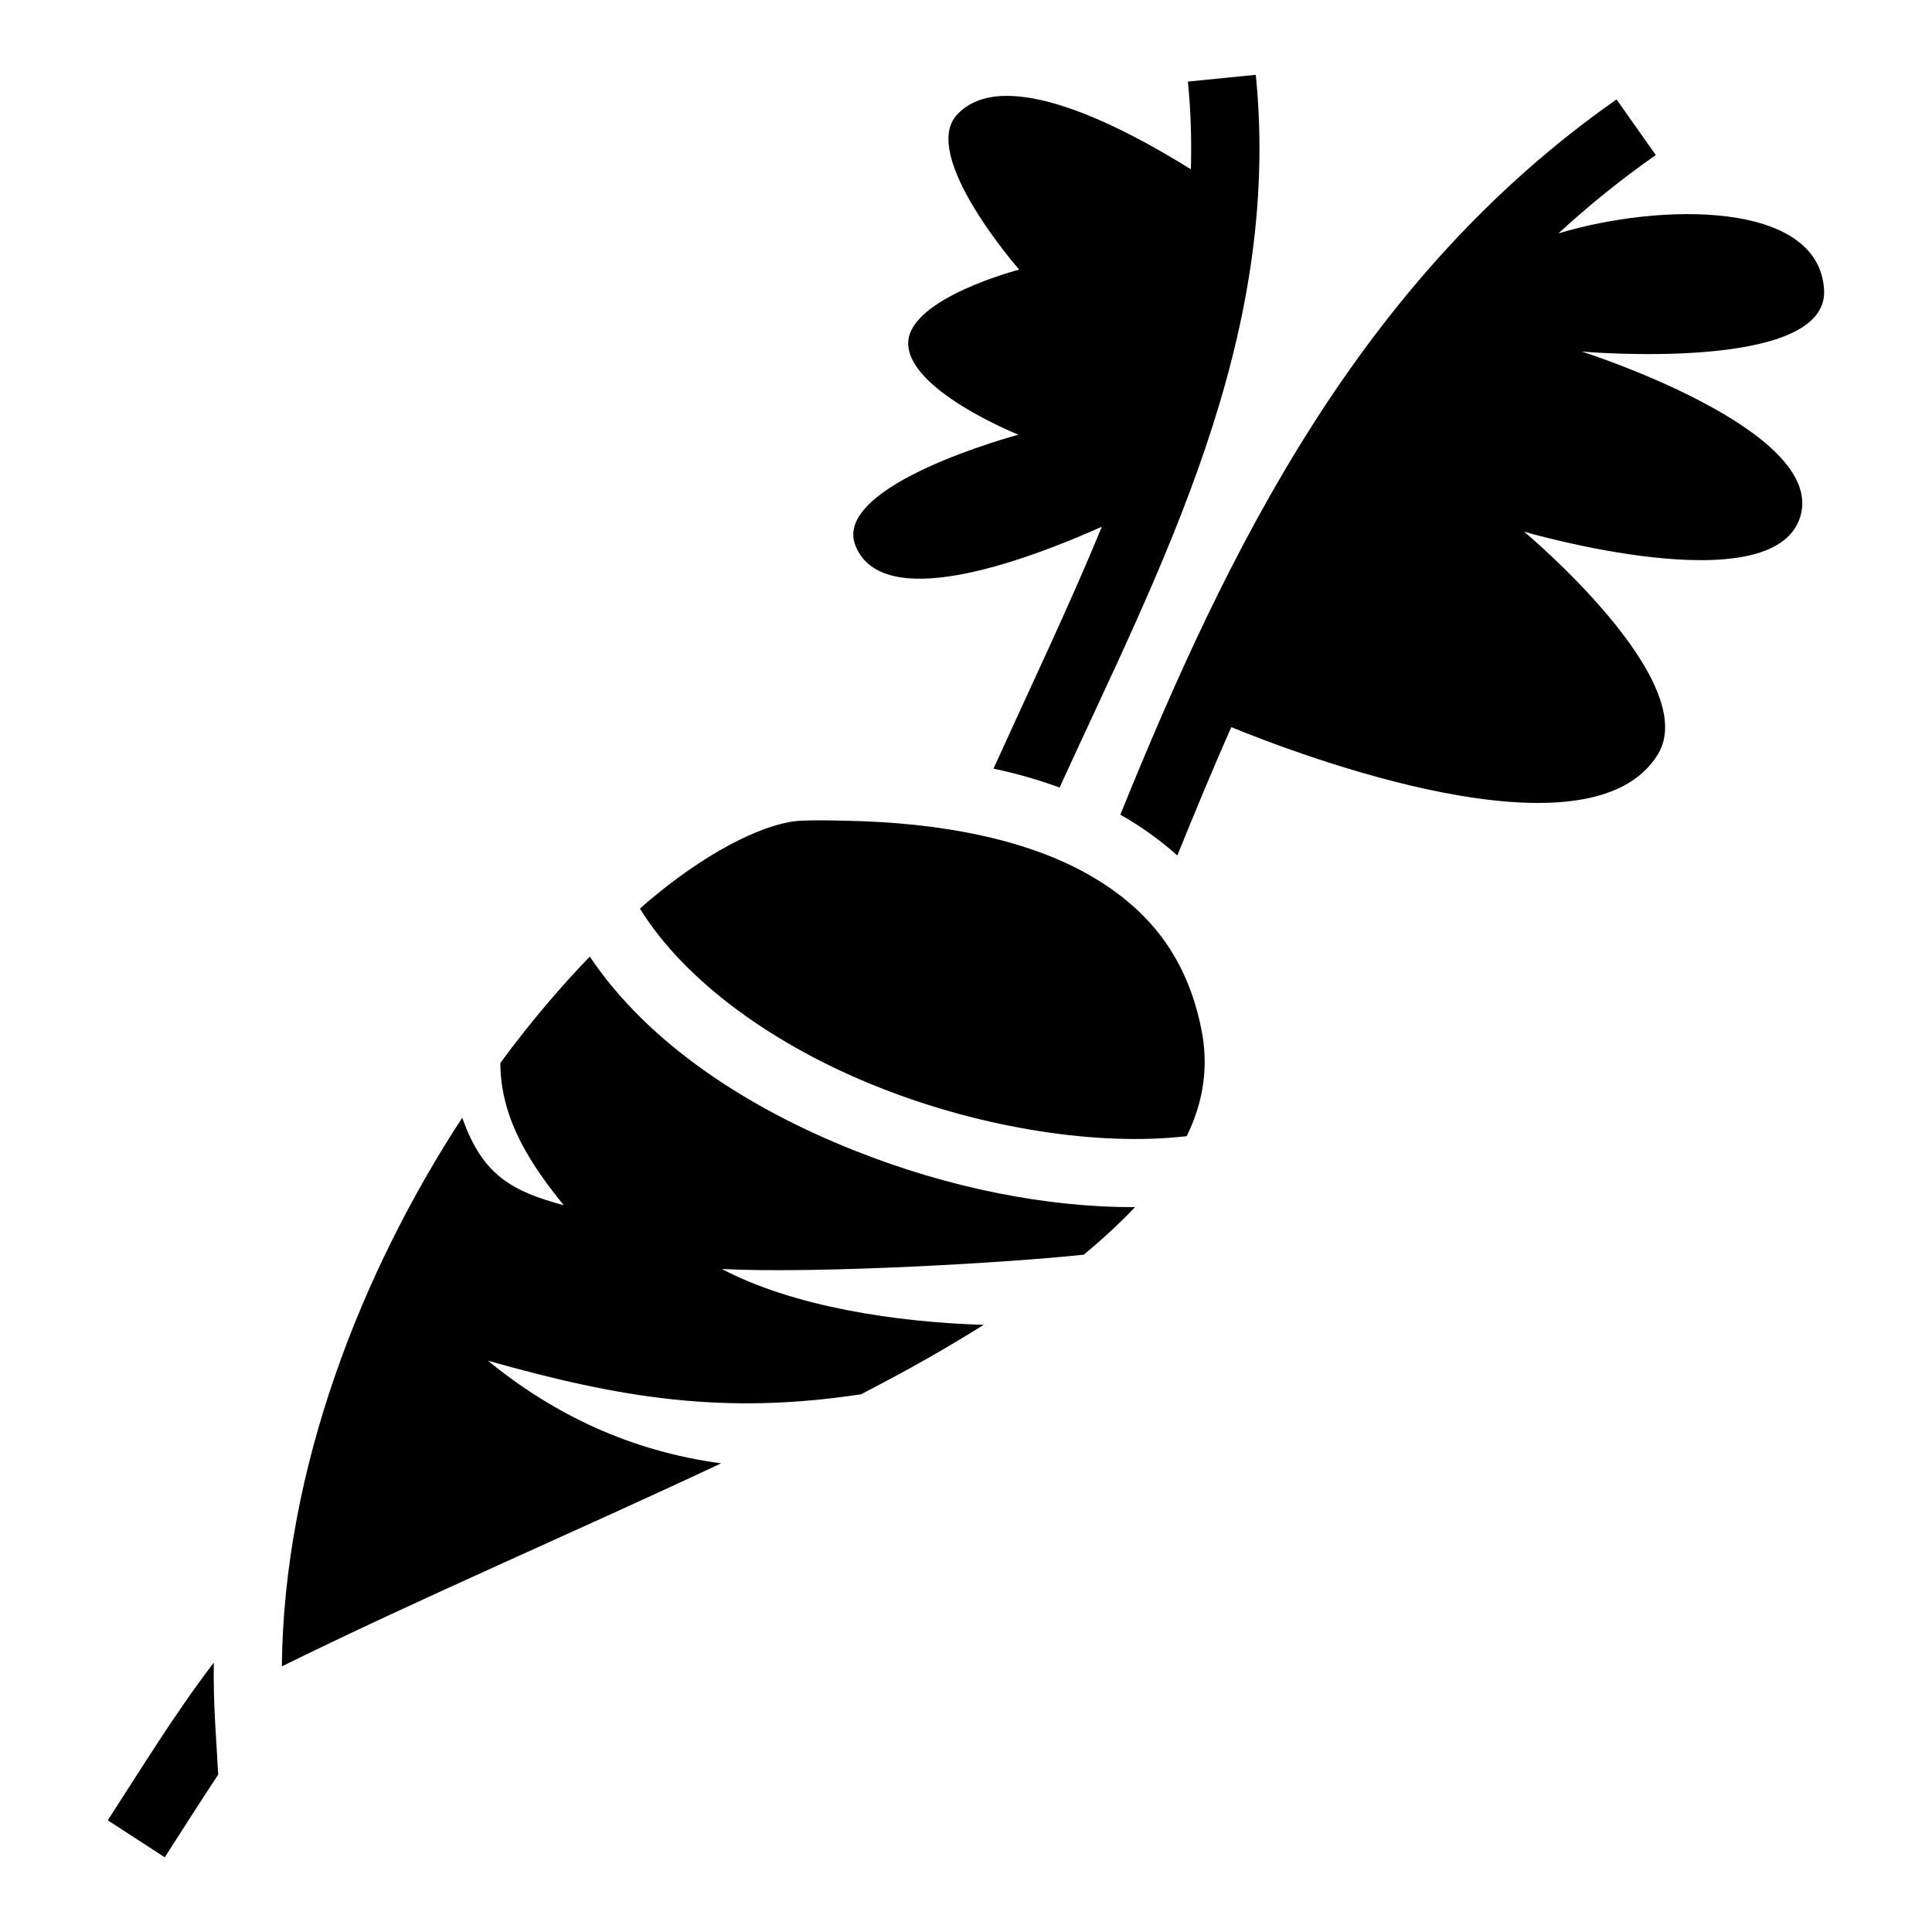 <?xml version="1.0" encoding="UTF-8"?>
<svg width="24" height="24" viewBox="0 0 512 512" fill="currentColor" xmlns="http://www.w3.org/2000/svg">
<path d="M332.8 19.82l-18 1.8c.8 7.85 1 15.59.8 23.25-18-11.24-49.6-27.9-62-14.45-10 10.84 16.5 41.03 16.5 41.03s-28.6 7.4-29.4 19.04c-.8 12.71 29.2 24.71 29.2 24.71s-49.6 13.2-43.2 29.4c7.1 17.7 43.5 4.7 65.3-5-8.8 21.4-19 42.6-28.7 64.1 6.2 1.3 12 3 17.5 5 26.7-58.4 59-118.58 52-188.88zm95.6 6.53C360.3 74.06 325.3 145.8 296.9 215.9c5.5 3.1 10.6 6.8 15.1 10.8 4.6-11.3 9.3-22.7 14.3-34 18.1 7.4 94.9 36.6 113 7.3 12.1-19.5-35.4-59.1-35.4-59.1s66.1 19.4 73.2-4c7-23.1-57.9-43.73-57.9-43.73s65.4 5.72 64.2-16.31c-1.3-23.78-43.4-23.17-70.4-15 8-7.38 16.6-14.33 25.8-20.77l-10.4-14.74zm-210 191.05c-1.9 0-3.9 0-5.9.1-8.3.2-23 6.8-38.7 19.7-1.4 1.1-2.8 2.3-4.2 3.6 12.1 19.6 36.2 36.7 63.7 47.5 27.4 10.8 57.9 15.5 81.2 12.8 4.5-9.3 5.9-18.6 3.8-28.7-3.9-19-14.1-32.2-31.6-41.6-15.2-8.1-36.3-12.8-62.6-13.3-1.9 0-3.8-.1-5.7-.1zm-62.1 36.1c-7.9 8.2-16 17.7-23.7 28.2 0 15.4 8.8 27.8 16.8 37.7-13.6-3.7-21.5-7.8-26.9-23.2-26.64 40.8-47.28 92.9-47.81 145.4 37.61-18.5 78.81-36.1 116.41-53.8-23.9-3.2-44.3-12.9-61.8-27.2 35.4 10 62.6 14.4 98.9 8.9 4.5-2.4 9-4.7 13.3-7.1 6.7-3.7 13.1-7.5 19.2-11.3-23.2-.7-50.4-4.8-69.4-14.8 25.6 1.3 76.6-1.7 95.9-3.8 5.1-4.2 9.6-8.4 13.6-12.6-23.6.1-49.7-5.2-74.1-14.9-28.6-11.3-55-28.5-70.4-51.5zM56.66 440.6c-10.59 13.9-19.33 28.3-28.1 41.8l15.1 9.8c4.78-7.4 9.44-14.8 14.23-22h-.07l-.81-13.8c-.31-5.3-.42-10.6-.35-15.8z"/>
</svg>